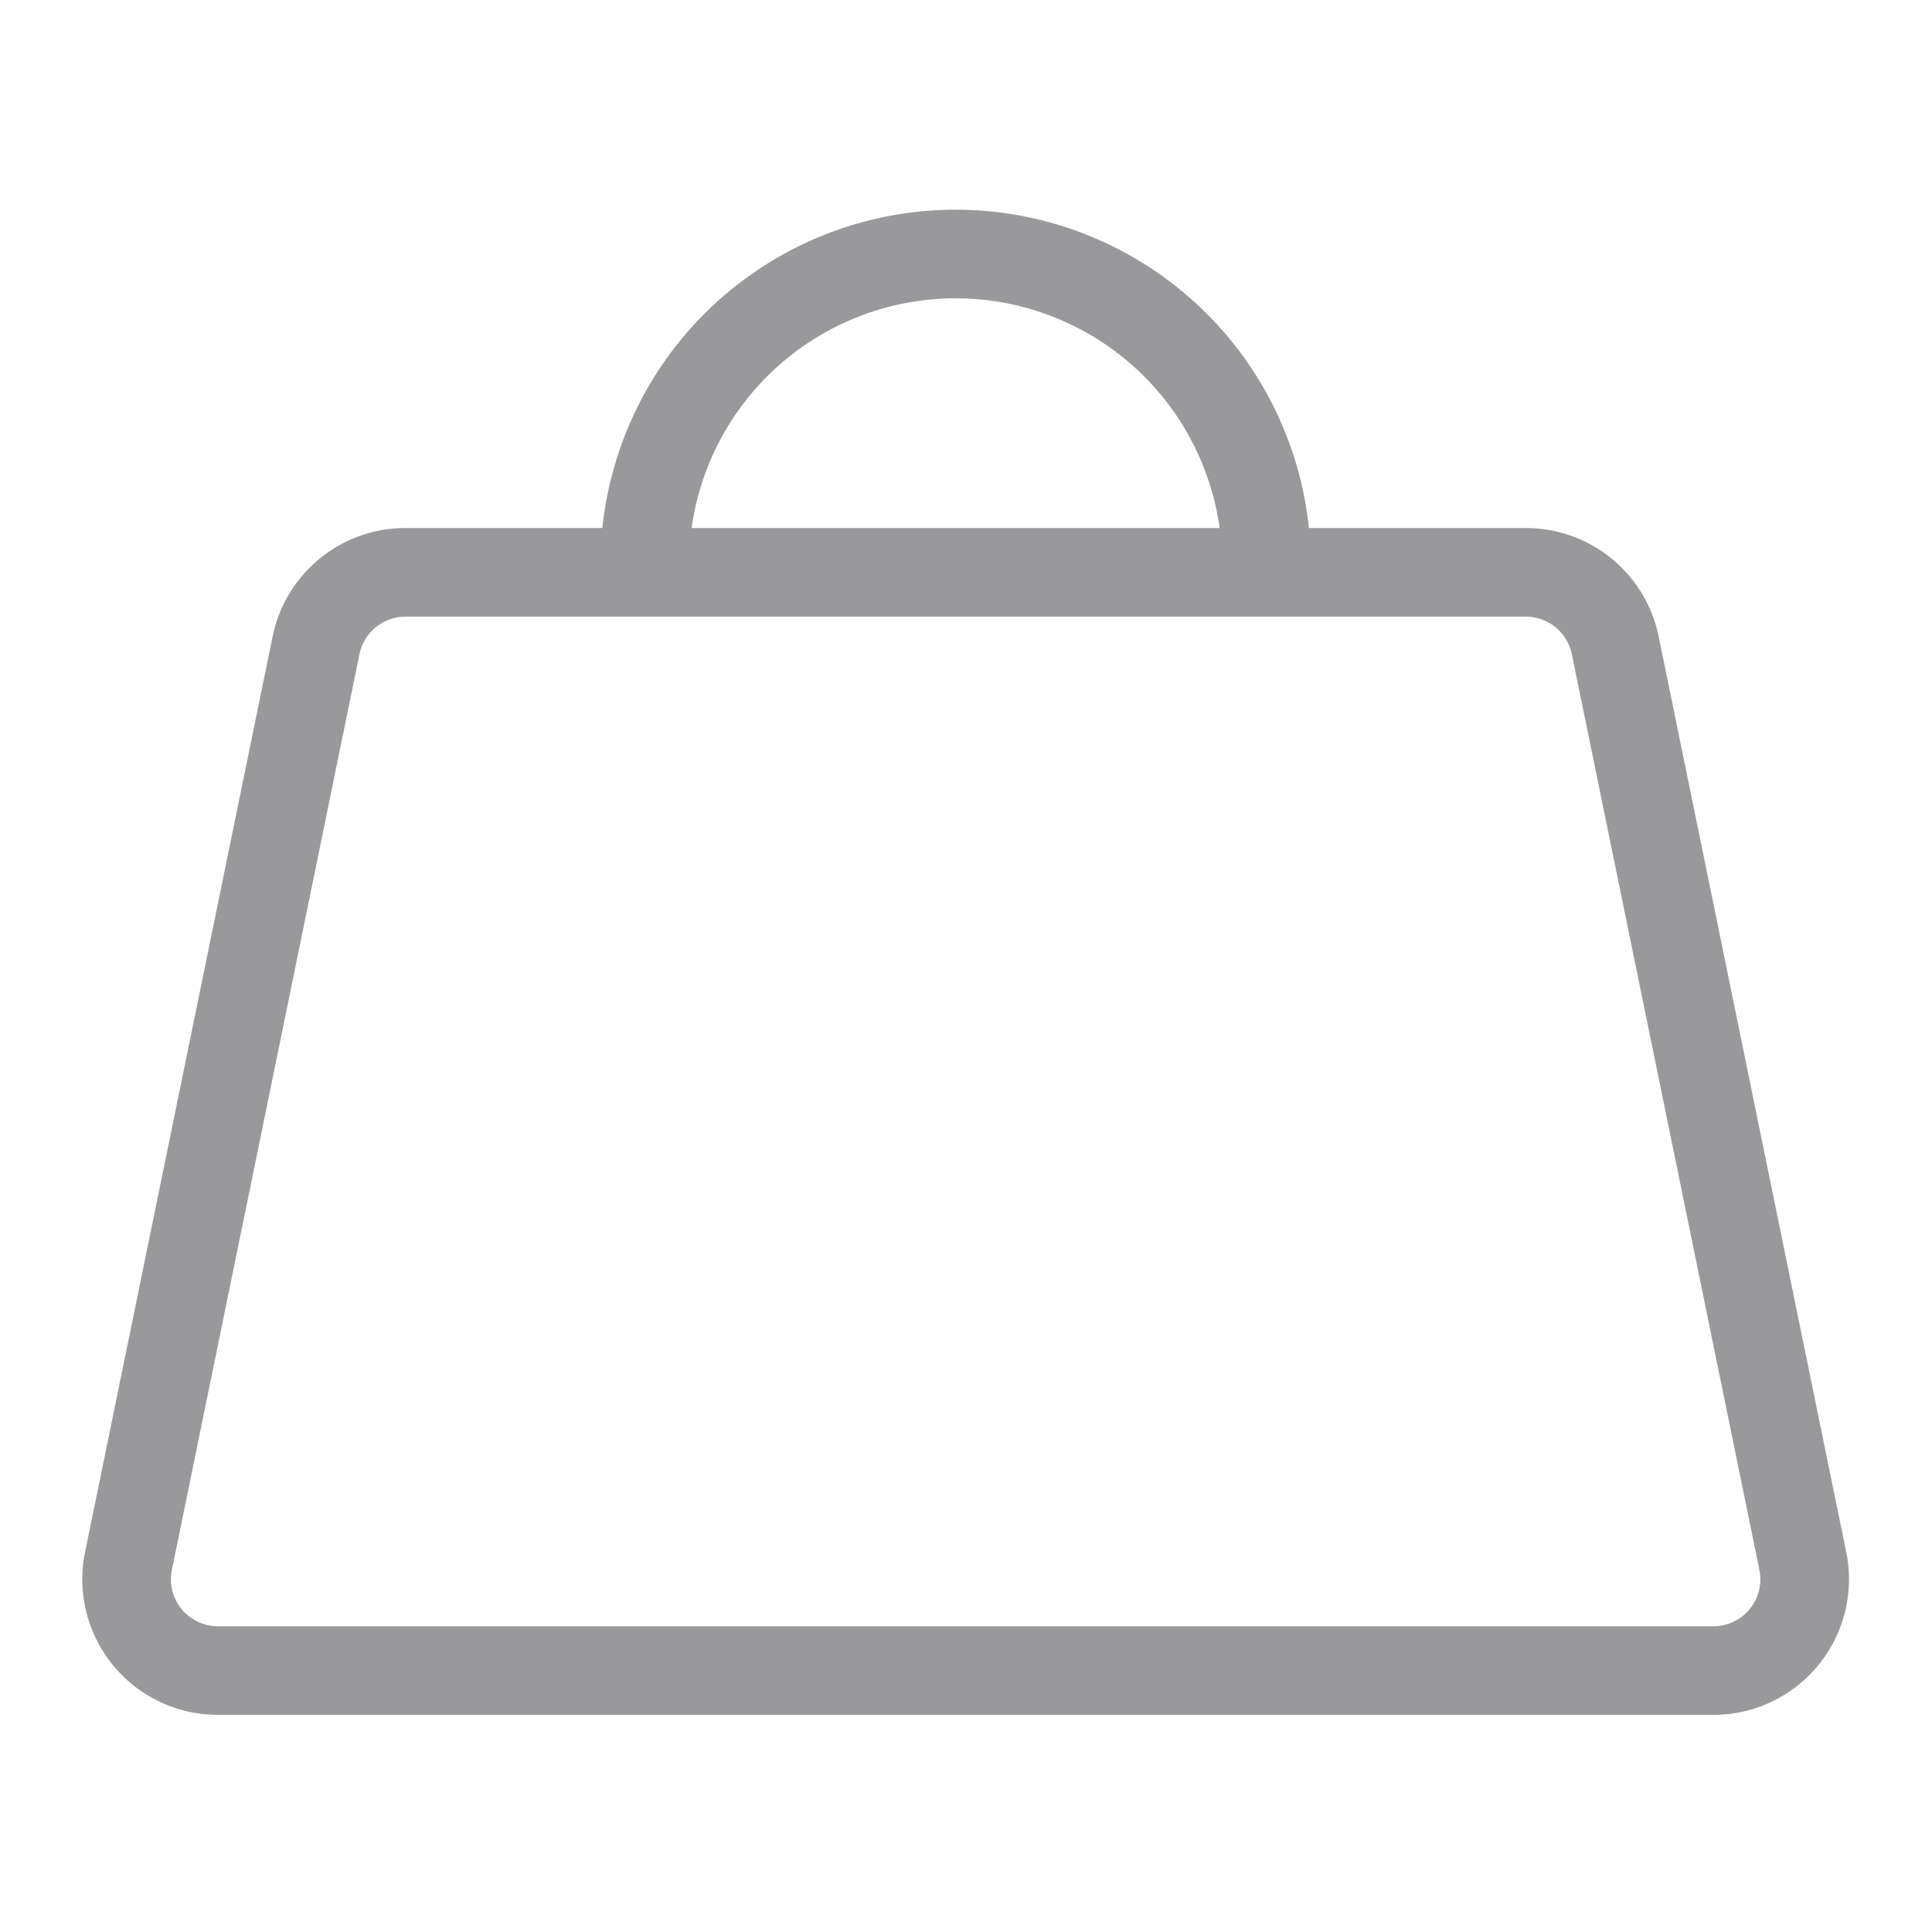 <svg xmlns="http://www.w3.org/2000/svg" viewBox="0 0 109 109"><defs><style>.cls-1,.cls-2{fill:none;}.cls-1{stroke:#99999c;stroke-miterlimit:10;stroke-width:5px;}</style></defs><g id="Layer_2" data-name="Layer 2"><g id="Layer_1-2" data-name="Layer 1"><path class="cls-1" d="M96.7,94.25H12.3a5.15,5.15,0,0,1-5.05-6.19L17.83,36.41a5.15,5.15,0,0,1,5-4.12H86.13a5.15,5.15,0,0,1,5,4.12l10.58,51.65A5.15,5.15,0,0,1,96.7,94.25Z"/><path class="cls-1" d="M71.45,32.29a17.54,17.54,0,1,0-35.07,0"/><rect class="cls-2" width="109" height="109"/></g></g></svg>